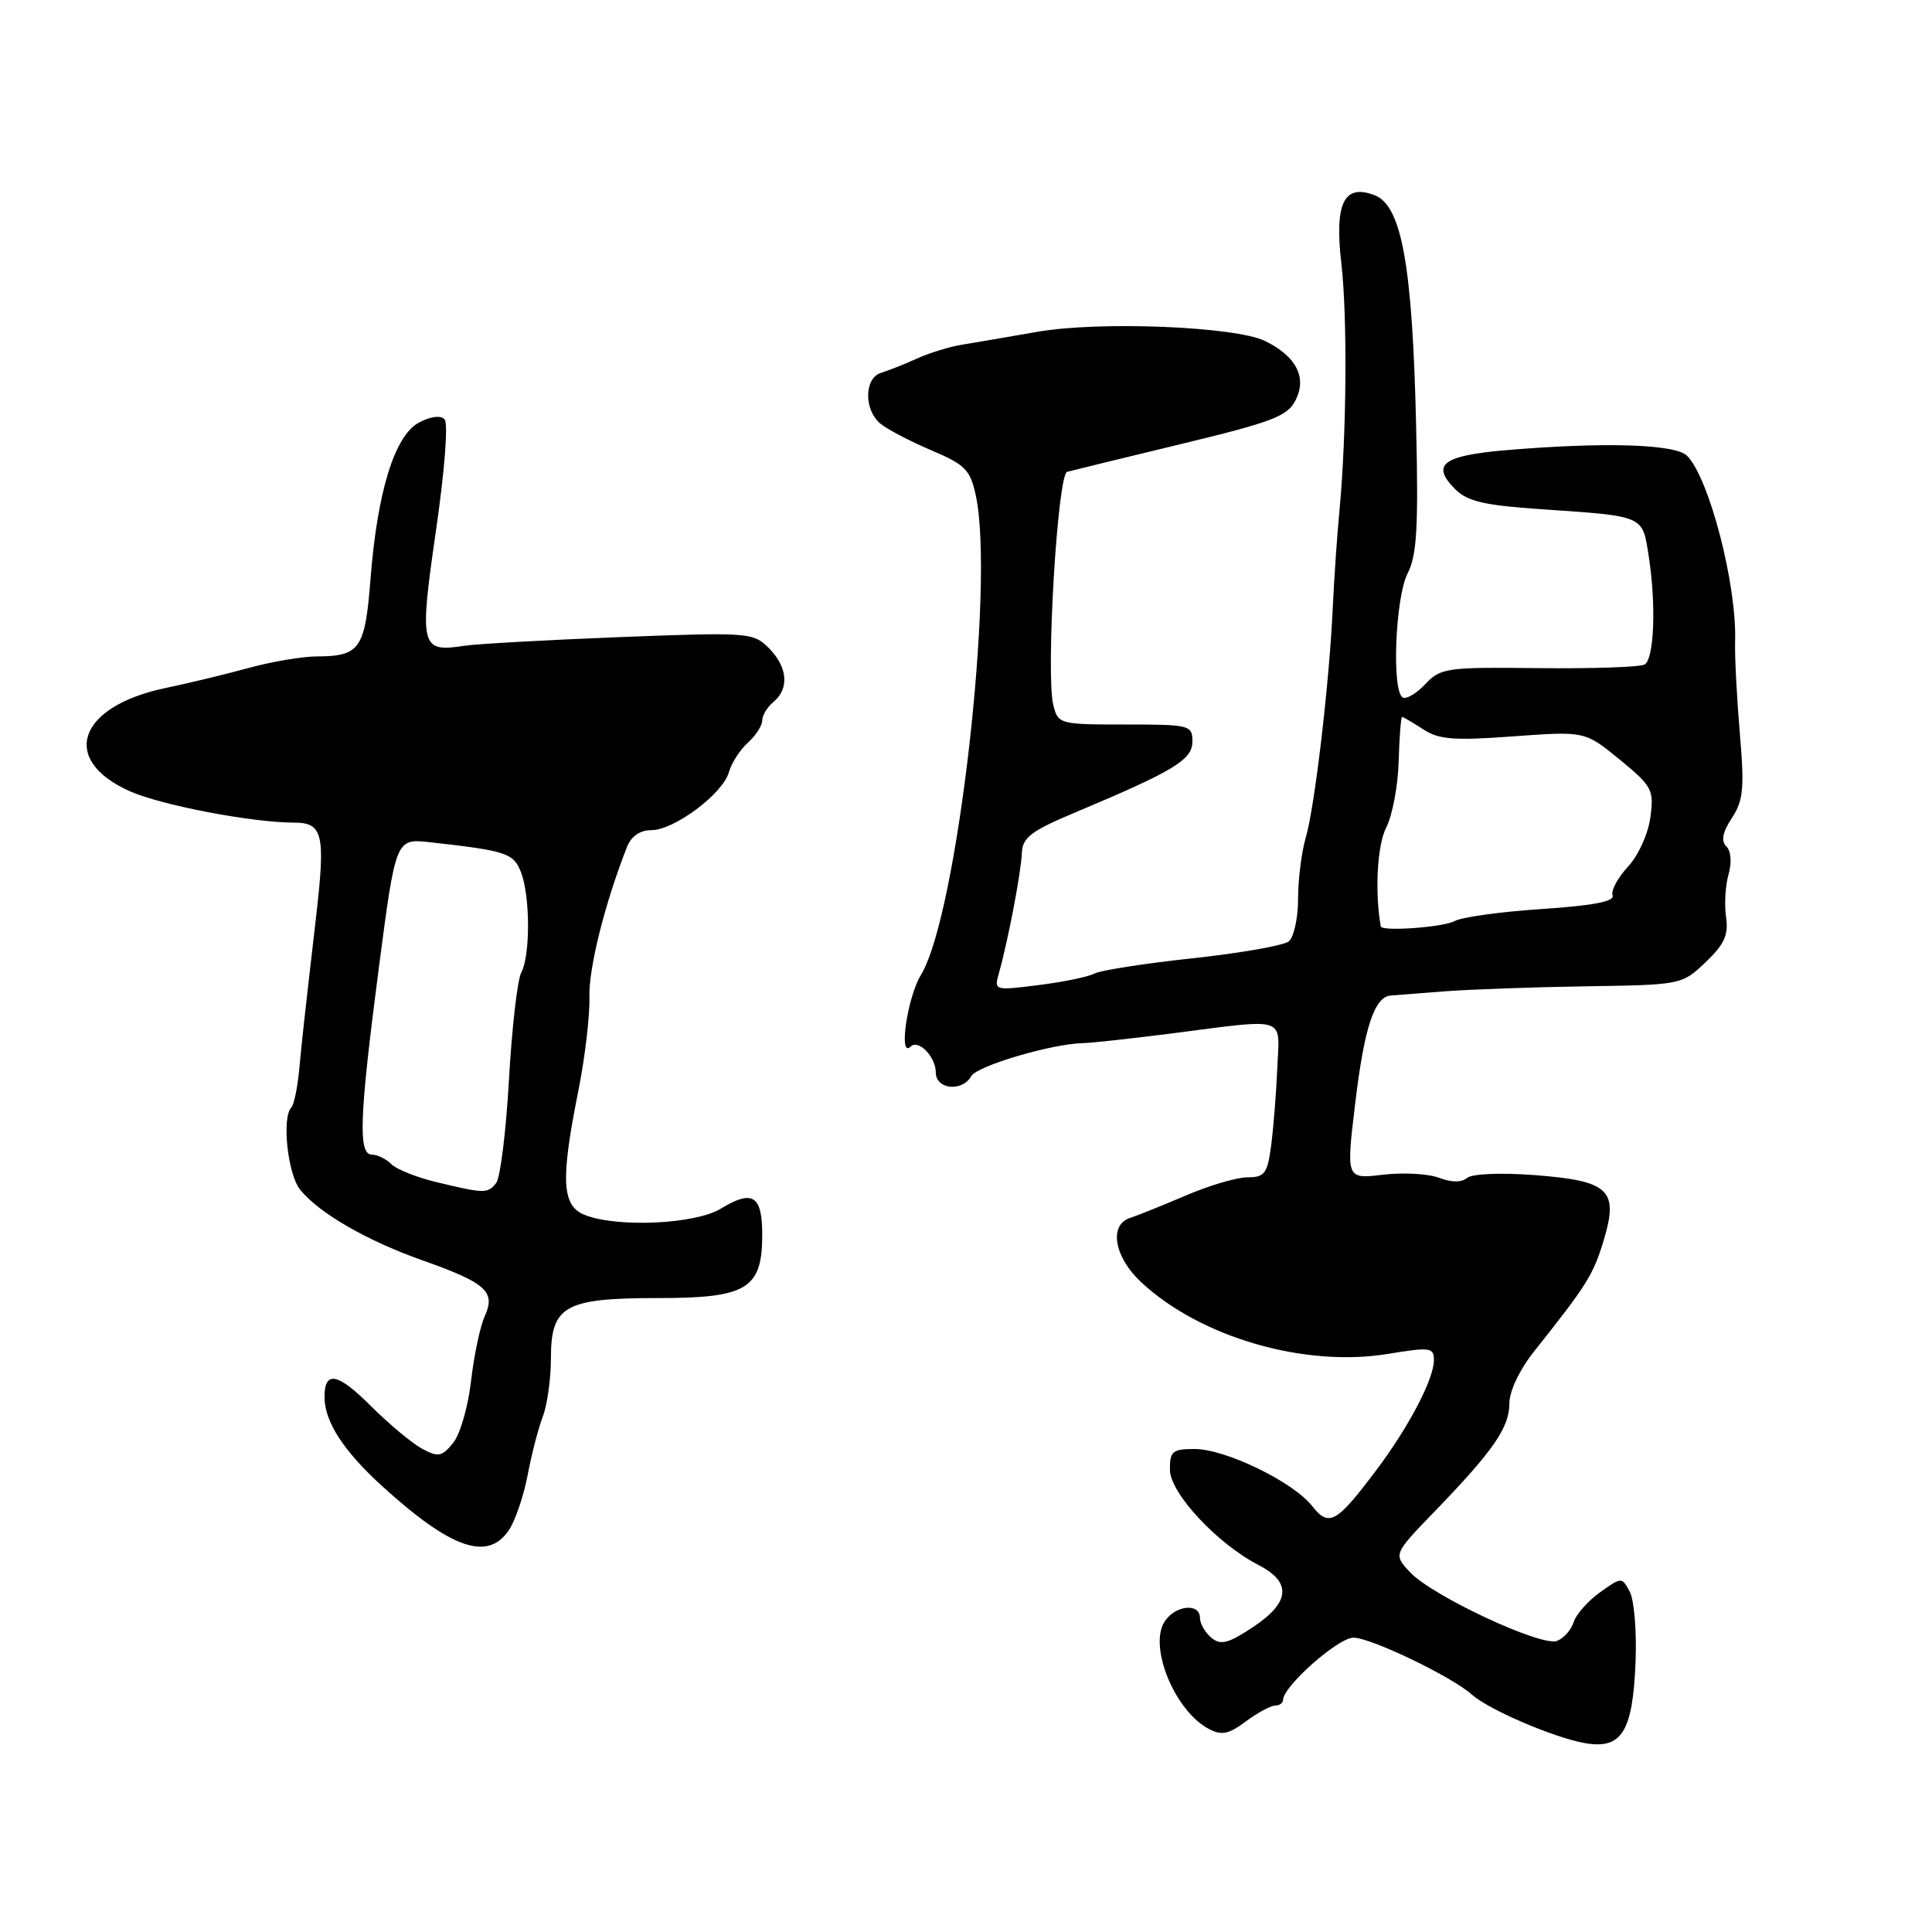 <?xml version="1.0" encoding="UTF-8" standalone="no"?>
<!DOCTYPE svg PUBLIC "-//W3C//DTD SVG 1.1//EN" "http://www.w3.org/Graphics/SVG/1.1/DTD/svg11.dtd" >
<svg xmlns="http://www.w3.org/2000/svg" xmlns:xlink="http://www.w3.org/1999/xlink" version="1.1" viewBox="0 0 256 256">
 <g >
 <path fill="currentColor"
d=" M 216.72 220.22 C 216.88 216.19 216.54 212.00 215.95 210.91 C 214.90 208.95 214.88 208.95 212.01 210.99 C 210.42 212.13 208.85 213.90 208.52 214.93 C 208.19 215.97 207.20 217.09 206.31 217.43 C 204.24 218.23 189.80 211.48 186.85 208.34 C 184.61 205.95 184.61 205.95 190.14 200.23 C 197.88 192.22 200.00 189.15 200.00 185.96 C 200.00 184.34 201.35 181.49 203.25 179.10 C 210.31 170.22 211.11 168.94 212.50 164.34 C 214.51 157.65 213.23 156.46 203.25 155.70 C 198.86 155.37 195.06 155.53 194.40 156.08 C 193.66 156.70 192.32 156.69 190.67 156.06 C 189.25 155.52 185.90 155.34 183.23 155.66 C 178.37 156.23 178.37 156.23 179.56 146.29 C 180.77 136.15 182.11 132.07 184.29 131.91 C 184.95 131.86 188.20 131.61 191.50 131.35 C 194.80 131.10 203.21 130.80 210.18 130.69 C 222.79 130.50 222.87 130.48 226.00 127.50 C 228.49 125.13 229.06 123.88 228.71 121.51 C 228.47 119.87 228.62 117.33 229.04 115.86 C 229.49 114.29 229.37 112.77 228.75 112.15 C 228.02 111.42 228.24 110.28 229.48 108.39 C 231.01 106.06 231.16 104.44 230.53 97.09 C 230.13 92.36 229.85 86.92 229.91 85.00 C 230.16 77.52 226.48 63.34 223.54 60.39 C 221.99 58.84 212.57 58.55 199.56 59.65 C 191.14 60.37 189.57 61.57 192.84 64.84 C 194.43 66.43 196.73 66.97 204.17 67.47 C 218.03 68.42 217.62 68.24 218.47 73.74 C 219.46 80.13 219.19 87.27 217.93 88.05 C 217.36 88.39 211.07 88.61 203.94 88.53 C 191.66 88.39 190.88 88.50 188.85 90.66 C 187.67 91.91 186.32 92.70 185.85 92.41 C 184.39 91.50 184.89 79.12 186.52 75.97 C 187.75 73.59 187.96 69.86 187.64 56.27 C 187.15 35.08 185.72 27.23 182.13 25.86 C 178.07 24.32 176.81 26.92 177.74 34.95 C 178.55 41.94 178.43 57.64 177.50 67.50 C 177.18 70.80 176.78 76.65 176.60 80.50 C 176.14 90.54 174.21 106.91 173.02 110.99 C 172.46 112.91 172.00 116.57 172.00 119.12 C 172.00 121.67 171.44 124.20 170.75 124.75 C 170.06 125.29 164.32 126.30 158.00 126.98 C 151.68 127.66 145.82 128.57 145.00 129.01 C 144.18 129.44 140.84 130.13 137.60 130.53 C 131.72 131.27 131.70 131.26 132.38 128.88 C 133.55 124.74 135.30 115.60 135.40 113.04 C 135.48 110.97 136.61 110.11 142.50 107.64 C 155.57 102.15 158.00 100.68 158.00 98.25 C 158.00 96.08 157.66 96.00 149.11 96.00 C 140.38 96.00 140.20 95.95 139.57 93.42 C 138.55 89.38 140.13 62.87 141.40 62.52 C 142.01 62.35 148.79 60.70 156.48 58.84 C 168.67 55.90 170.62 55.15 171.69 52.99 C 173.19 49.99 171.75 47.21 167.64 45.19 C 163.72 43.26 145.76 42.53 137.50 43.96 C 133.65 44.63 129.15 45.40 127.50 45.67 C 125.85 45.93 123.15 46.76 121.50 47.51 C 119.85 48.26 117.71 49.11 116.75 49.40 C 114.51 50.08 114.45 54.30 116.65 56.13 C 117.56 56.88 120.59 58.47 123.39 59.66 C 127.90 61.57 128.57 62.25 129.30 65.66 C 131.84 77.49 126.84 121.30 122.04 129.16 C 120.22 132.15 119.03 140.30 120.66 138.68 C 121.69 137.65 124.00 140.04 124.00 142.12 C 124.00 144.36 127.50 144.71 128.70 142.59 C 129.47 141.23 139.39 138.30 143.50 138.22 C 144.60 138.20 149.78 137.63 155.00 136.97 C 170.82 134.94 169.54 134.54 169.25 141.50 C 169.11 144.80 168.74 149.41 168.44 151.75 C 167.94 155.50 167.58 156.00 165.31 156.00 C 163.90 156.00 160.22 157.08 157.13 158.41 C 154.03 159.73 150.71 161.07 149.75 161.38 C 146.90 162.29 147.63 166.55 151.19 169.88 C 159.04 177.21 172.87 181.23 183.96 179.39 C 189.52 178.48 190.00 178.54 190.00 180.24 C 190.00 182.73 186.66 189.10 182.37 194.80 C 177.08 201.84 176.09 202.39 173.86 199.55 C 171.34 196.35 162.38 192.00 158.30 192.00 C 155.36 192.00 155.00 192.30 155.02 194.75 C 155.04 197.84 161.27 204.54 166.77 207.38 C 171.20 209.67 170.95 212.34 166.01 215.61 C 162.73 217.78 161.74 218.03 160.51 217.01 C 159.68 216.32 159.00 215.14 159.00 214.38 C 159.00 212.33 155.66 212.71 154.29 214.91 C 152.20 218.25 155.68 226.69 160.12 229.06 C 161.86 229.99 162.76 229.82 165.08 228.10 C 166.64 226.94 168.39 226.00 168.96 226.00 C 169.53 226.00 170.00 225.66 170.01 225.25 C 170.03 223.44 177.31 217.00 179.34 217.00 C 181.64 217.00 192.36 222.15 195.04 224.55 C 197.26 226.54 205.93 230.26 210.00 230.97 C 214.89 231.83 216.35 229.48 216.72 220.22 Z  M 67.47 202.69 C 68.30 201.42 69.40 198.16 69.92 195.44 C 70.43 192.72 71.34 189.23 71.93 187.68 C 72.52 186.14 73.00 182.67 73.00 179.99 C 73.00 173.01 74.80 172.00 87.22 172.00 C 99.01 172.00 101.00 170.78 101.00 163.58 C 101.00 158.39 99.71 157.59 95.50 160.16 C 92.15 162.20 81.95 162.69 77.57 161.02 C 74.43 159.83 74.24 156.48 76.64 144.50 C 77.52 140.10 78.17 134.53 78.10 132.13 C 77.98 128.33 80.15 119.66 83.07 112.25 C 83.64 110.80 84.80 110.00 86.32 110.00 C 89.34 110.00 95.80 105.16 96.58 102.32 C 96.91 101.13 98.04 99.37 99.09 98.42 C 100.14 97.47 101.00 96.14 101.00 95.47 C 101.00 94.80 101.67 93.68 102.50 93.00 C 104.62 91.24 104.36 88.36 101.87 85.87 C 99.81 83.81 99.22 83.76 82.12 84.42 C 72.43 84.80 63.15 85.32 61.50 85.57 C 55.72 86.48 55.54 85.71 57.76 70.36 C 58.91 62.46 59.41 56.10 58.91 55.57 C 58.38 55.00 57.05 55.17 55.50 56.00 C 52.29 57.72 49.99 65.17 49.09 76.77 C 48.37 85.99 47.69 86.96 41.97 86.98 C 40.03 86.99 35.98 87.68 32.97 88.50 C 29.96 89.33 25.02 90.52 22.00 91.15 C 10.28 93.58 7.84 100.72 17.29 104.88 C 21.50 106.72 33.45 109.00 38.95 109.00 C 42.80 109.00 43.15 110.52 41.88 121.50 C 40.22 135.89 40.07 137.27 39.64 141.80 C 39.41 144.17 38.95 146.38 38.62 146.72 C 37.31 148.03 38.11 155.58 39.77 157.64 C 42.29 160.75 48.59 164.39 56.00 167.01 C 64.40 169.98 65.71 171.16 64.24 174.38 C 63.62 175.73 62.81 179.60 62.42 182.97 C 62.04 186.35 60.97 190.05 60.05 191.19 C 58.56 193.02 58.08 193.11 55.94 191.97 C 54.60 191.25 51.56 188.71 49.17 186.33 C 44.74 181.90 43.00 181.56 43.00 185.11 C 43.00 188.37 45.50 192.24 50.64 196.92 C 59.82 205.27 64.68 206.94 67.47 202.69 Z  M 182.96 122.75 C 182.15 118.21 182.49 111.95 183.68 109.66 C 184.49 108.08 185.24 104.14 185.33 100.90 C 185.42 97.66 185.63 95.00 185.79 95.00 C 185.94 95.00 187.19 95.74 188.57 96.63 C 190.65 98.00 192.64 98.15 200.54 97.57 C 210.01 96.88 210.01 96.88 214.61 100.64 C 218.93 104.19 219.18 104.64 218.68 108.32 C 218.39 110.50 217.08 113.38 215.70 114.86 C 214.35 116.31 213.44 118.02 213.68 118.65 C 213.97 119.45 211.06 120.00 204.30 120.45 C 198.91 120.80 193.72 121.52 192.76 122.04 C 191.27 122.87 183.08 123.46 182.96 122.75 Z  M 57.80 156.63 C 55.21 156.01 52.53 154.94 51.85 154.25 C 51.16 153.56 50.02 153.00 49.30 153.00 C 47.43 153.00 47.61 148.11 50.19 128.30 C 52.44 111.10 52.44 111.10 56.97 111.60 C 67.17 112.74 68.06 113.04 69.05 115.62 C 70.26 118.82 70.28 126.61 69.07 128.87 C 68.56 129.82 67.83 136.20 67.44 143.05 C 67.06 149.90 66.29 156.06 65.75 156.75 C 64.61 158.18 64.21 158.17 57.80 156.63 Z "/>
</g>
</svg>
